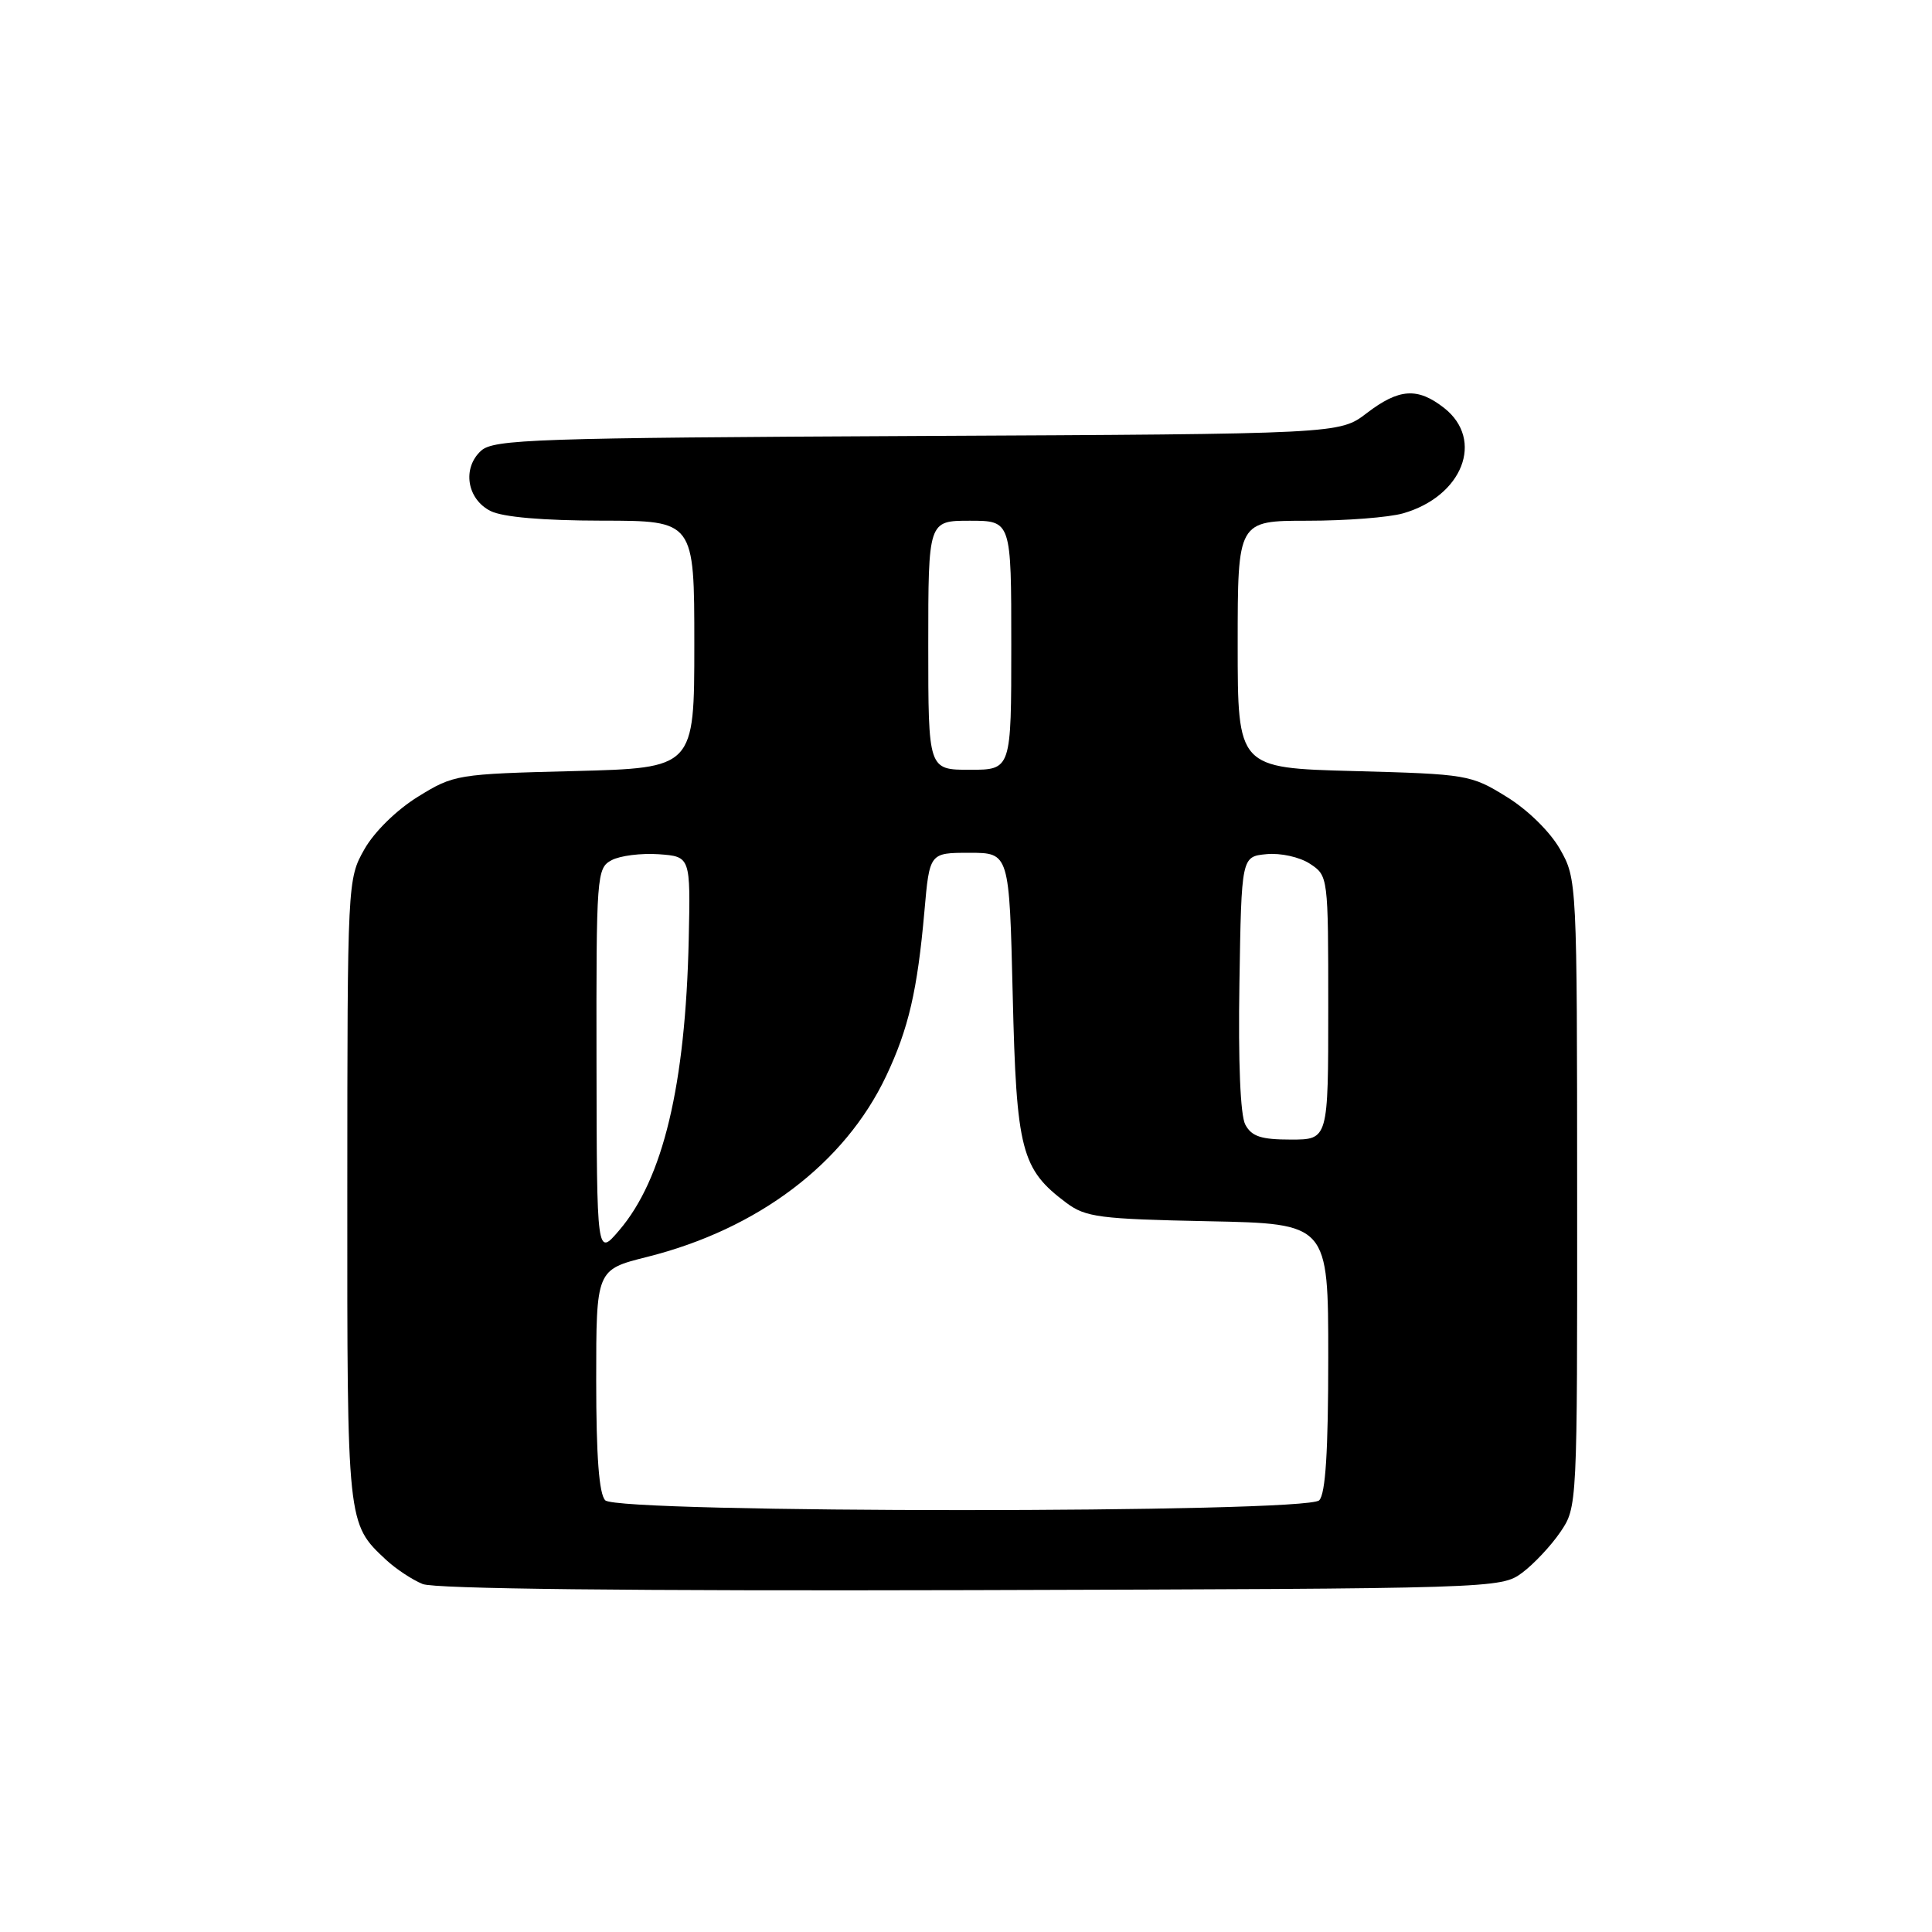<?xml version="1.0" encoding="UTF-8" standalone="no"?>
<!DOCTYPE svg PUBLIC "-//W3C//DTD SVG 1.1//EN" "http://www.w3.org/Graphics/SVG/1.1/DTD/svg11.dtd" >
<svg xmlns="http://www.w3.org/2000/svg" xmlns:xlink="http://www.w3.org/1999/xlink" version="1.1" viewBox="0 0 256 256">
 <g >
 <path fill="currentColor"
d=" M 201.68 208.41 C 203.23 207.26 205.51 204.83 206.75 203.01 C 209.00 199.71 209.00 199.61 208.98 158.10 C 208.97 116.84 208.95 116.47 206.72 112.54 C 205.41 110.23 202.46 107.32 199.63 105.58 C 194.91 102.66 194.42 102.57 179.40 102.17 C 164.00 101.76 164.00 101.76 164.00 85.38 C 164.00 69.00 164.00 69.00 173.26 69.00 C 178.35 69.00 184.04 68.56 185.92 68.02 C 193.80 65.76 196.72 58.29 191.37 54.07 C 187.84 51.30 185.39 51.46 181.09 54.75 C 177.50 57.50 177.50 57.50 121.55 57.77 C 70.89 58.02 65.43 58.21 63.75 59.72 C 61.22 62.02 61.86 66.13 65.00 67.71 C 66.60 68.52 71.93 68.98 79.75 68.99 C 92.00 69.00 92.00 69.00 92.00 85.38 C 92.00 101.76 92.00 101.76 76.12 102.17 C 60.53 102.56 60.14 102.63 55.38 105.57 C 52.55 107.32 49.59 110.22 48.28 112.54 C 46.05 116.47 46.03 116.85 46.02 157.80 C 46.00 202.06 45.98 201.86 51.16 206.69 C 52.45 207.89 54.63 209.33 56.00 209.89 C 57.61 210.54 83.42 210.82 128.68 210.70 C 198.16 210.50 198.88 210.48 201.68 208.41 Z  M 80.20 198.80 C 79.38 197.98 79.00 193.00 79.00 182.92 C 79.00 168.24 79.00 168.24 85.74 166.55 C 100.45 162.86 111.94 154.16 117.42 142.58 C 120.39 136.30 121.56 131.25 122.49 120.75 C 123.17 113.00 123.17 113.00 128.45 113.00 C 133.74 113.00 133.74 113.00 134.19 131.85 C 134.68 152.48 135.31 154.91 141.32 159.40 C 143.86 161.29 145.72 161.53 160.07 161.82 C 176.00 162.14 176.00 162.14 176.00 179.87 C 176.00 192.33 175.64 197.96 174.80 198.80 C 173.07 200.53 81.93 200.53 80.20 198.80 Z  M 79.04 140.79 C 79.00 115.91 79.07 115.03 81.04 113.98 C 82.16 113.38 84.97 113.03 87.29 113.19 C 91.50 113.50 91.50 113.50 91.26 124.50 C 90.83 143.82 87.86 156.23 82.05 163.02 C 79.08 166.50 79.08 166.50 79.04 140.79 Z  M 165.01 149.02 C 164.35 147.79 164.06 140.70 164.23 130.27 C 164.50 113.50 164.50 113.50 167.82 113.18 C 169.68 113.00 172.21 113.56 173.57 114.45 C 175.99 116.04 176.00 116.12 176.00 133.52 C 176.00 151.00 176.00 151.00 171.04 151.00 C 167.11 151.00 165.85 150.59 165.01 149.02 Z  M 123.00 85.50 C 123.00 69.00 123.00 69.00 128.50 69.00 C 134.00 69.00 134.00 69.00 134.00 85.50 C 134.00 102.00 134.00 102.00 128.50 102.00 C 123.00 102.00 123.00 102.00 123.00 85.50 Z "/>
</g>
</svg>